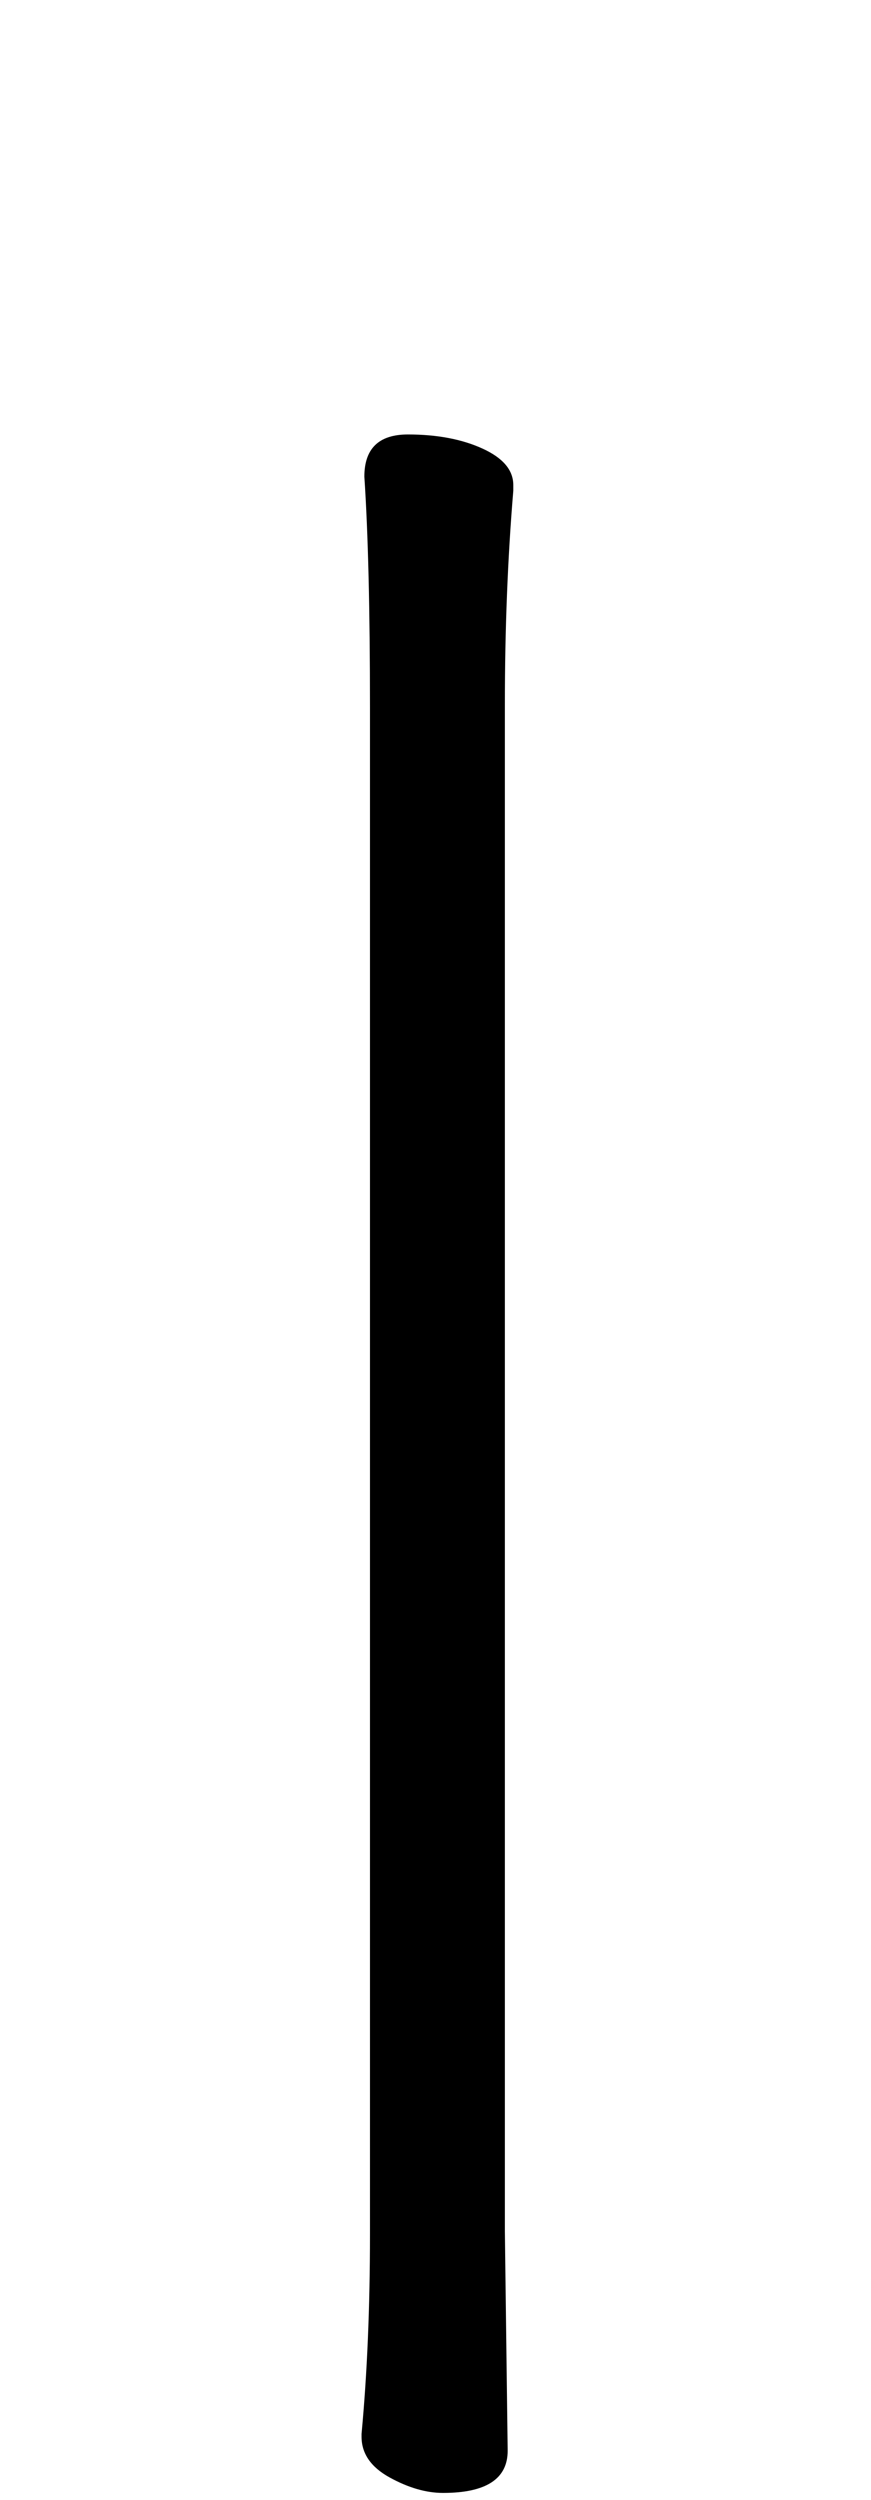 <svg xmlns="http://www.w3.org/2000/svg" width="53" height="152" viewBox="0 0 53 152"><path d="M18447.892,154.593 C18447.892,156.303 18446.581,157.158 18443.959,157.158 C18442.933,157.158 18441.85,156.845 18440.71,156.218 C18439.57,155.59 18439,154.764 18439,153.738 L18439,153.567 C18439.342,149.919 18439.513,145.872 18439.513,141.426 L18439.513,48.587 C18439.513,42.659 18439.399,37.985 18439.171,34.565 C18439.171,32.855 18440.054,32 18441.821,32 C18443.589,32 18445.099,32.285 18446.353,32.855 C18447.607,33.425 18448.234,34.166 18448.234,35.078 L18448.234,35.42 C18447.892,39.524 18447.721,43.856 18447.721,48.416 L18447.721,141.255 L18447.892,154.593 Z" transform="translate(-18417 -5.584)"/></svg>